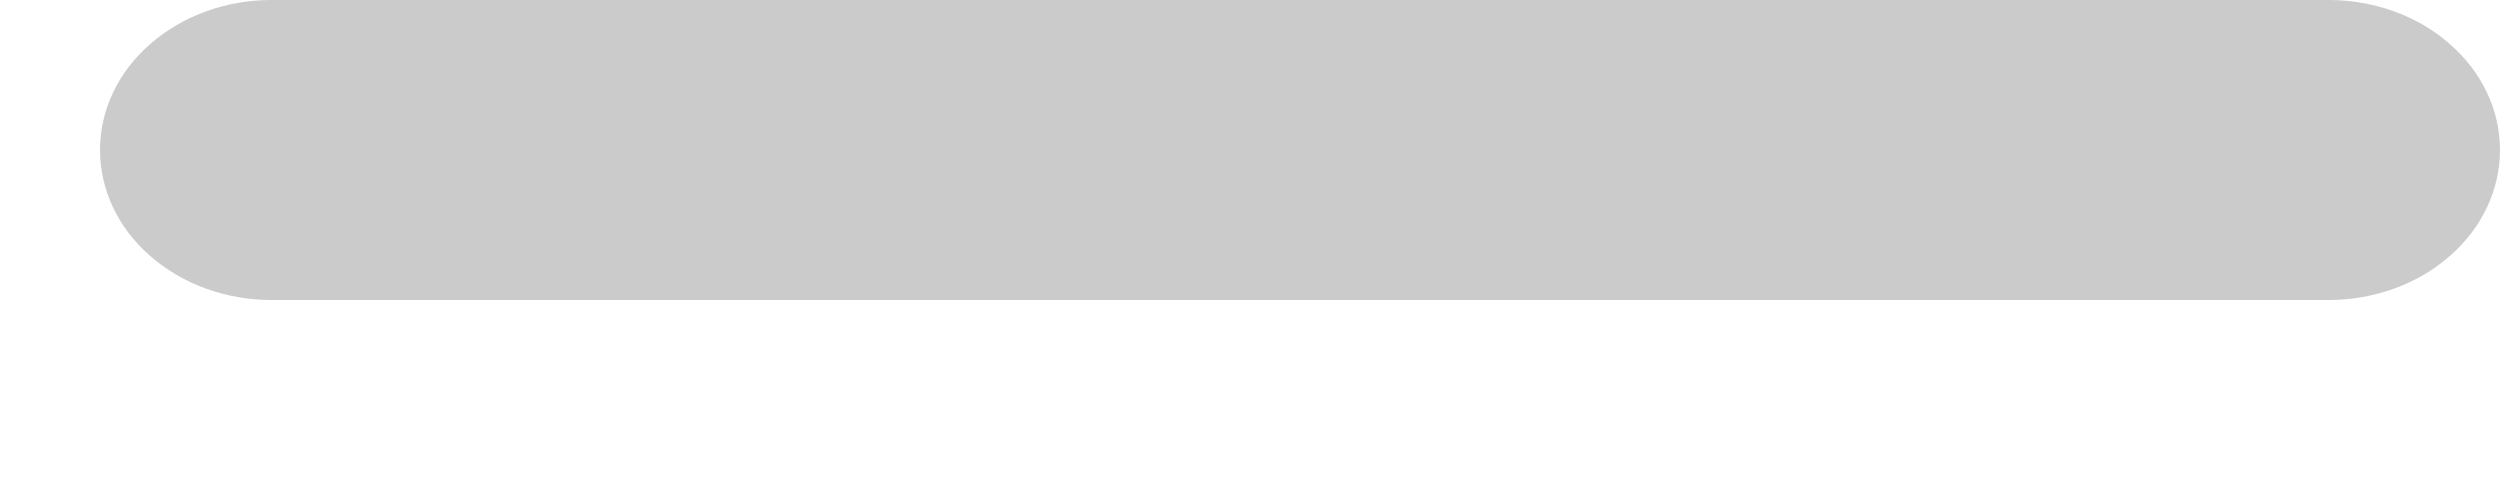 <svg width="10" height="2" viewBox="0 0 10 2" fill="none" xmlns="http://www.w3.org/2000/svg">
<path d="M9.314 1.2H1.086C0.904 1.2 0.73 1.137 0.601 1.024C0.472 0.912 0.4 0.759 0.4 0.6C0.4 0.441 0.472 0.288 0.601 0.176C0.73 0.063 0.904 0 1.086 0H9.314C9.496 0 9.671 0.063 9.799 0.176C9.928 0.288 10 0.441 10 0.6C10 0.759 9.928 0.912 9.799 1.024C9.671 1.137 9.496 1.2 9.314 1.2Z" fill="#CBCBCB"/>
</svg>

